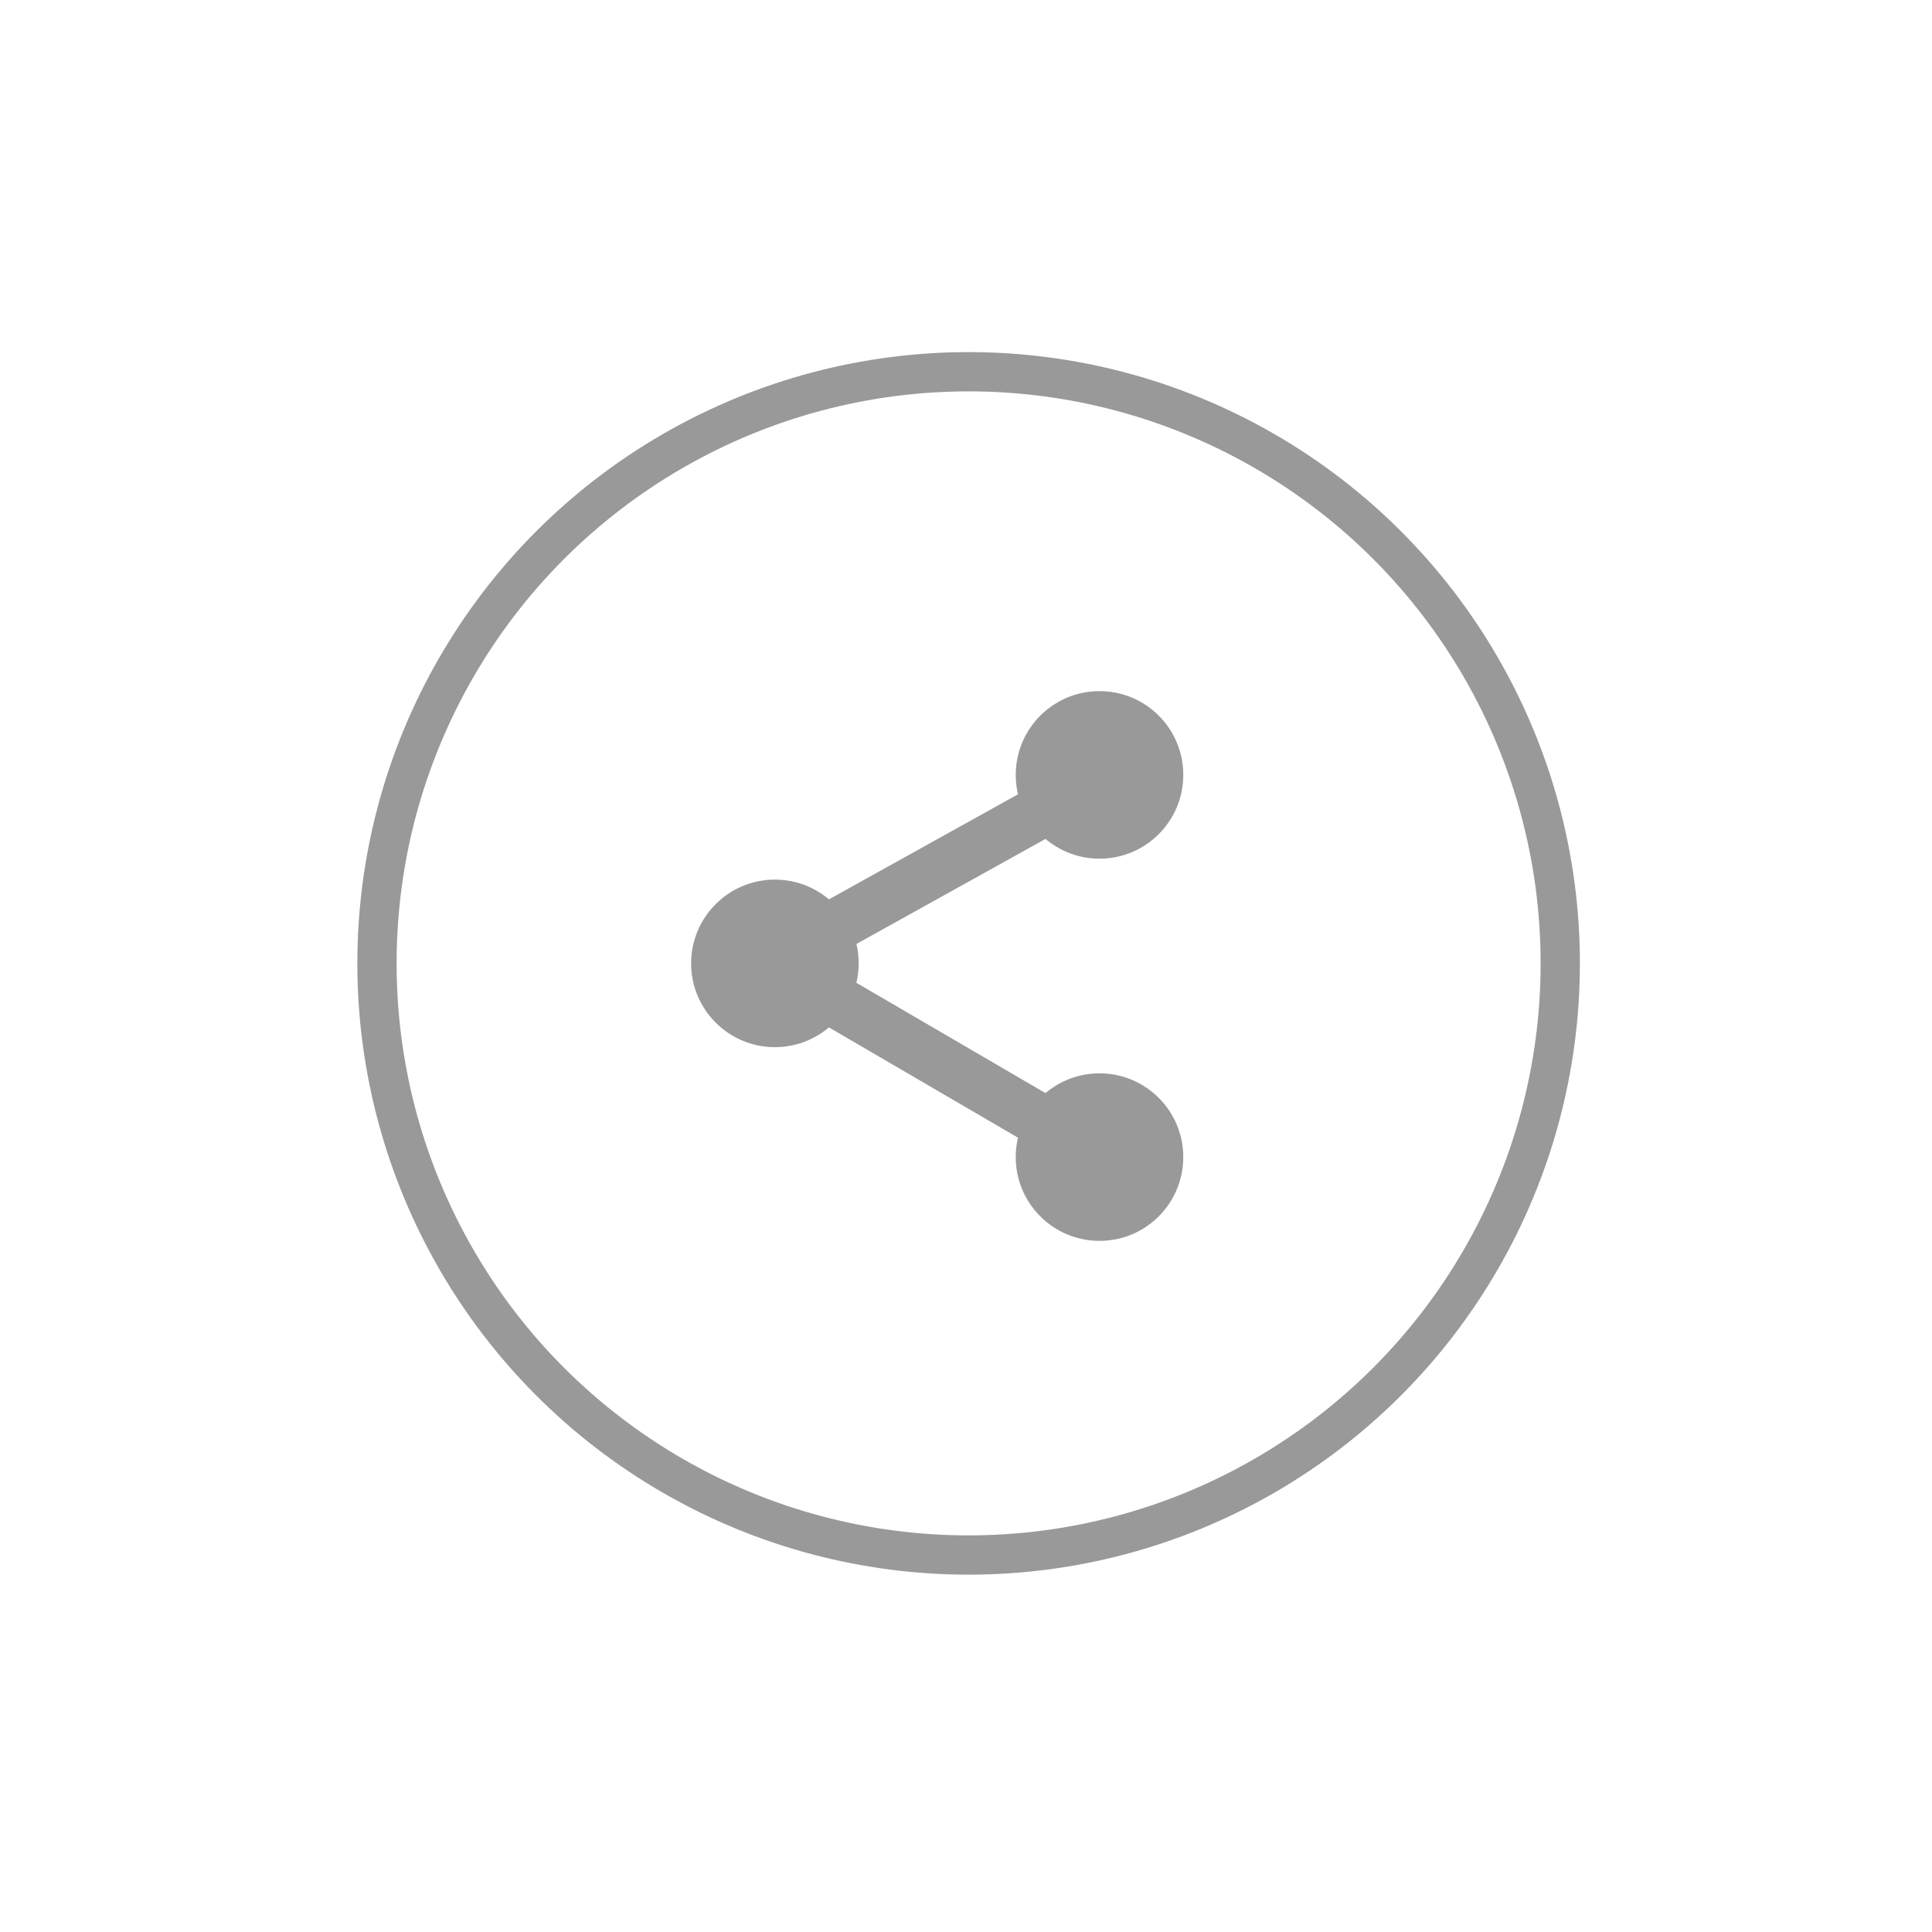 <?xml version="1.0" encoding="utf-8"?>
<!-- Generator: Adobe Illustrator 22.1.0, SVG Export Plug-In . SVG Version: 6.00 Build 0)  -->
<svg version="1.1" id="Layer_1" xmlns="http://www.w3.org/2000/svg" xmlns:xlink="http://www.w3.org/1999/xlink" x="0px" y="0px"
	 viewBox="0 0 36.9 36.9" style="enable-background:new 0 0 36.9 36.9;" xml:space="preserve">
<style type="text/css">
	.st0{fill:#999999;}
	.st1{fill:none;stroke:#999999;stroke-linecap:round;stroke-linejoin:round;}
	.st2{fill:none;stroke:#999999;stroke-width:0.75;stroke-miterlimit:10;}
</style>
<circle class="st0" cx="21" cy="14.8" r="1.6"/>
<circle class="st0" cx="14.8" cy="18.4" r="1.6"/>
<circle class="st0" cx="21" cy="22.1" r="1.6"/>
<line class="st1" x1="16.1" y1="19.2" x2="19.7" y2="21.3"/>
<line class="st1" x1="19.7" y1="15.6" x2="16.1" y2="17.6"/>
<circle class="st2" cx="18.5" cy="18.4" r="11.3"/>
</svg>
